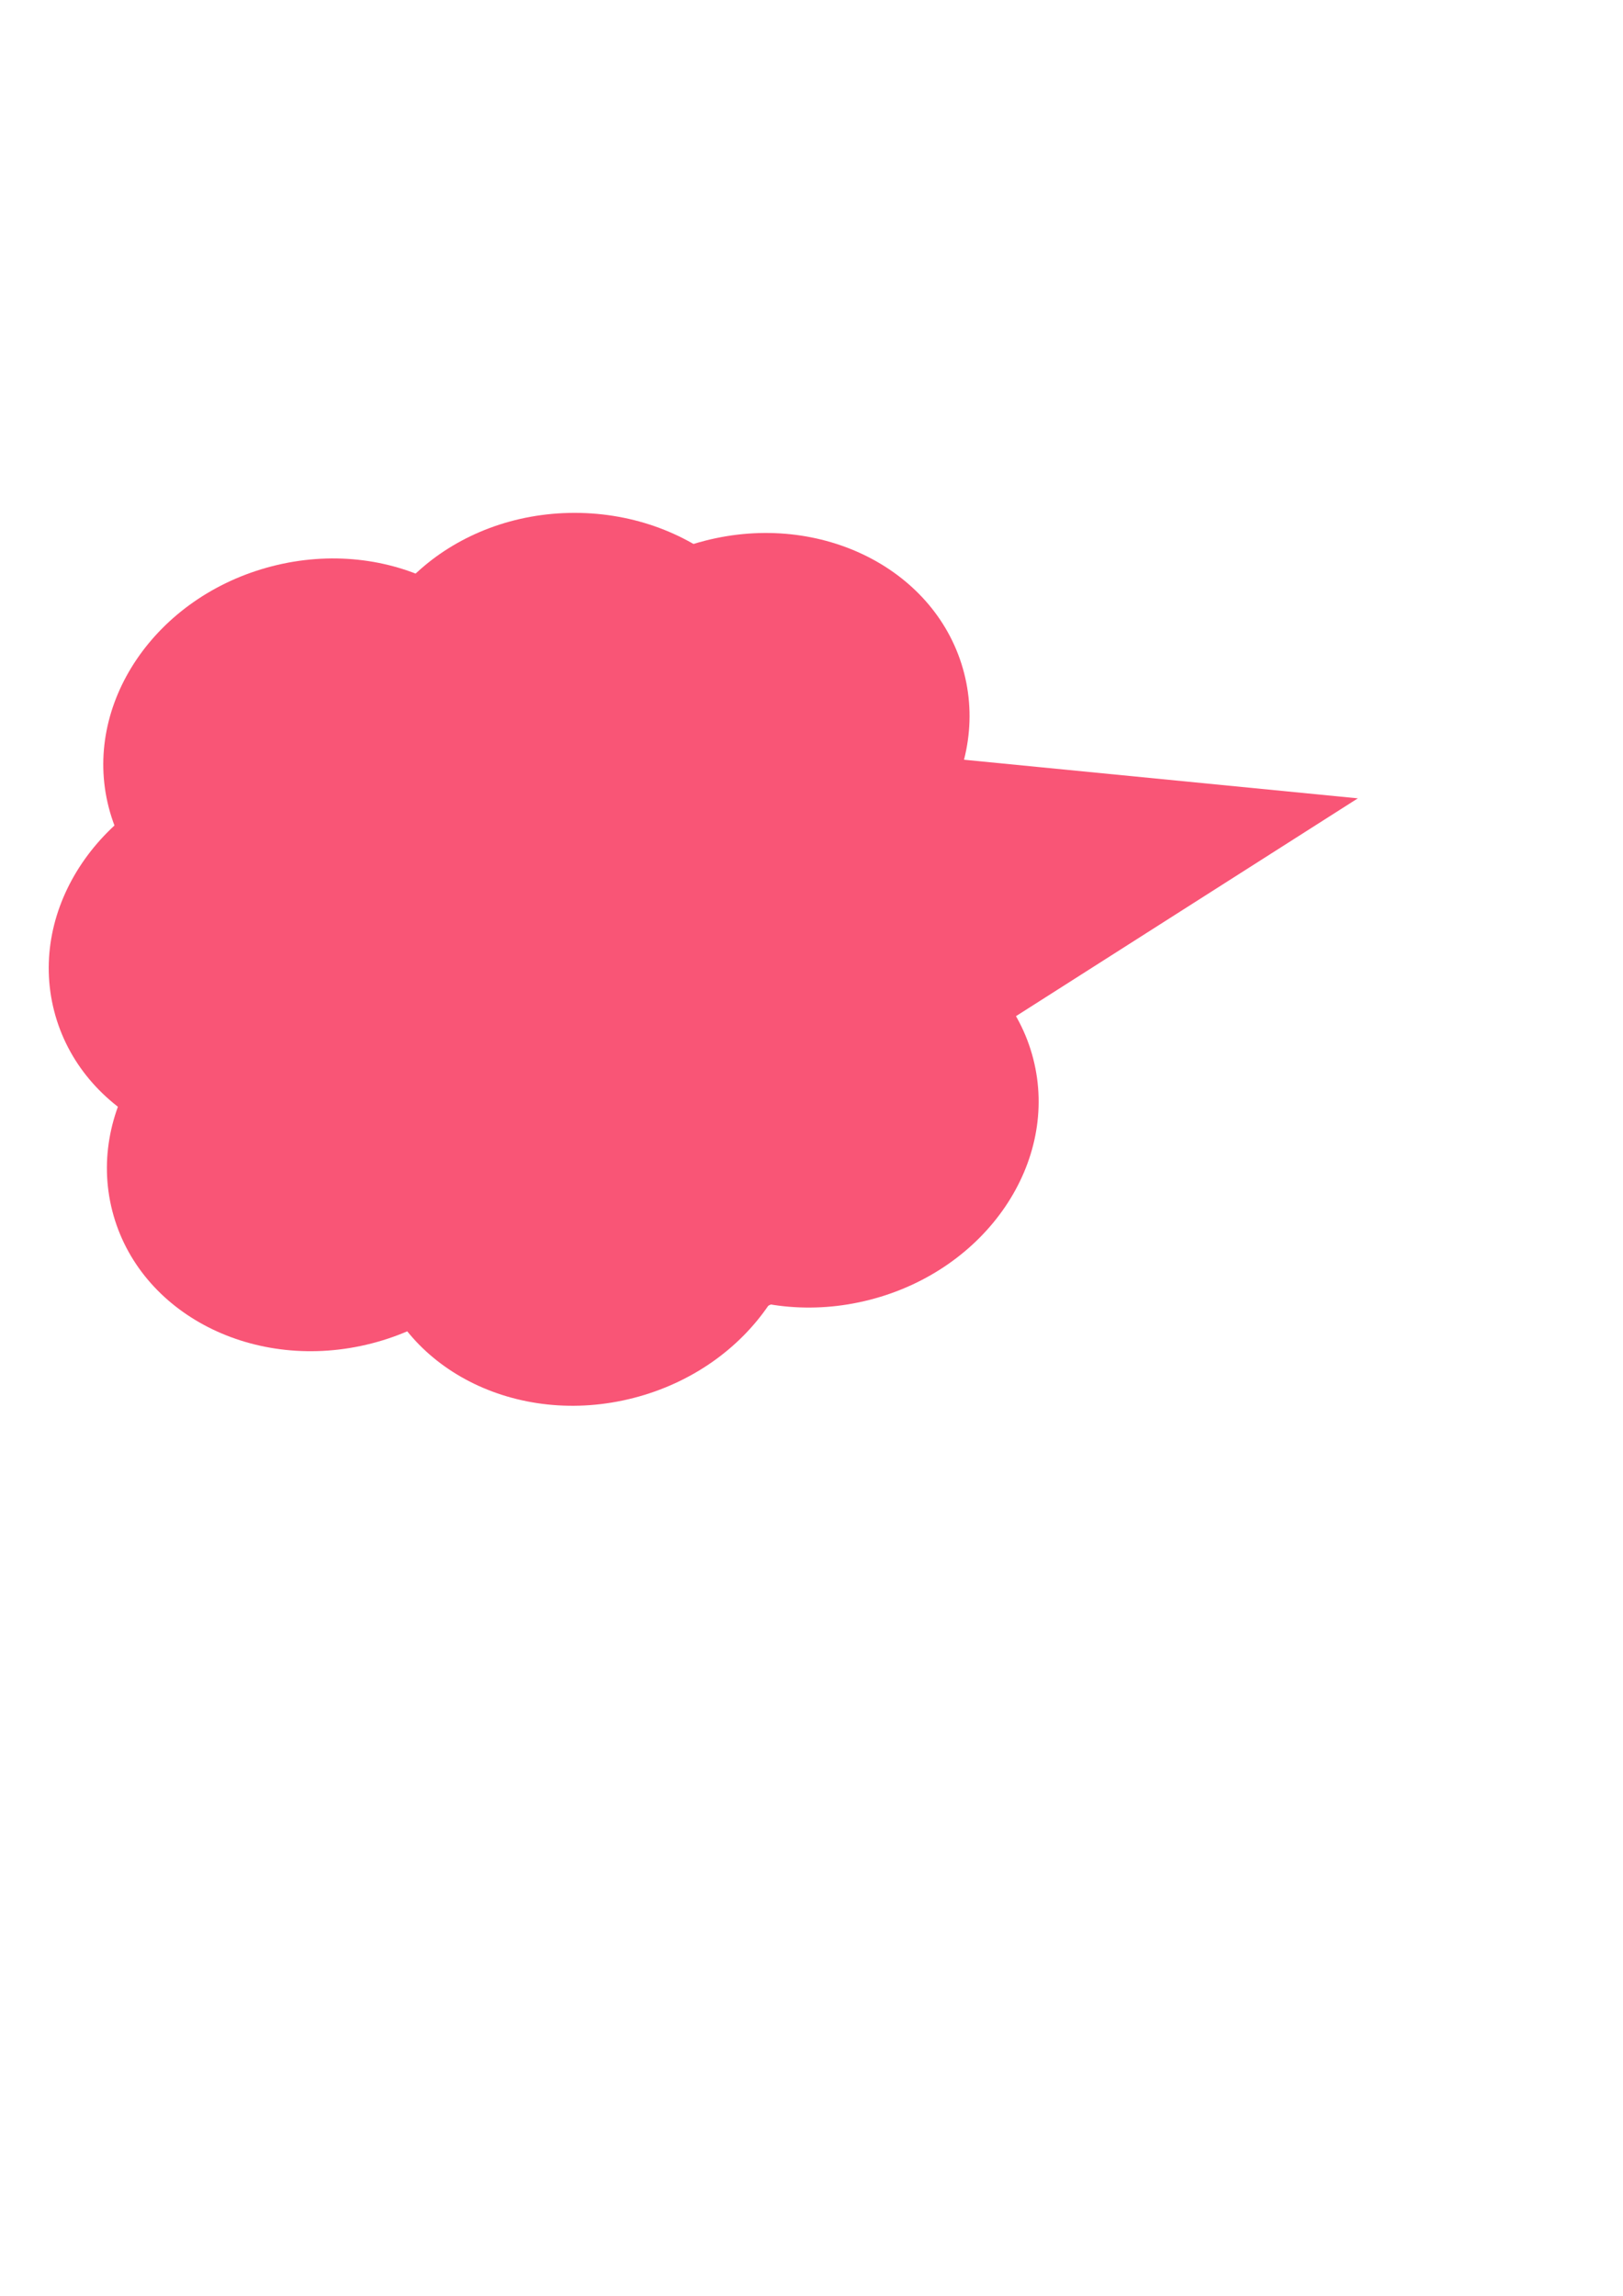 <?xml version="1.0" encoding="UTF-8" standalone="no"?>
<svg
   xmlns:dc="http://purl.org/dc/elements/1.1/"
   xmlns:cc="http://creativecommons.org/ns#"
   xmlns:rdf="http://www.w3.org/1999/02/22-rdf-syntax-ns#"
   xmlns:svg="http://www.w3.org/2000/svg"
   xmlns="http://www.w3.org/2000/svg"
   width="210mm"
   height="297mm"
   viewBox="0 0 210 297"
   version="1.1"
   id="svg8">
  <defs
     id="defs2" />
  <g
     id="layer1">
    <g
       id="g1047">
      <ellipse
         style="fill:#f95576;fill-opacity:1;stroke-width:0.265"
         id="path833"
         cx="71.573"
         cy="124.119"
         rx="60.233"
         ry="50.506" />
      <ellipse
         style="fill:#f95576;fill-opacity:1;stroke-width:0.265"
         id="path835"
         cx="74.348"
         cy="91.288"
         rx="28.233"
         ry="24.94" />
      <ellipse
         style="fill:#f95576;fill-opacity:1;stroke-width:0.265"
         id="path835-4"
         cx="15.829"
         cy="104.652"
         rx="28.233"
         ry="24.94"
         transform="rotate(-14.43)" />
      <ellipse
         style="fill:#f95576;fill-opacity:1;stroke-width:0.265"
         id="path835-4-7"
         cx="2.427"
         cy="128.413"
         rx="28.233"
         ry="24.94"
         transform="rotate(-14.43)" />
      <ellipse
         style="fill:#f95576;fill-opacity:1;stroke-width:0.265"
         id="path835-4-7-3"
         cx="3.268"
         cy="155.353"
         rx="28.233"
         ry="24.94"
         transform="rotate(-14.43)" />
      <ellipse
         style="fill:#f95576;fill-opacity:1;stroke-width:0.265"
         id="path835-4-7-3-7"
         cx="34.321"
         cy="170.632"
         rx="28.233"
         ry="24.94"
         transform="rotate(-14.43)" />
      <ellipse
         style="fill:#f95576;fill-opacity:1;stroke-width:0.265"
         id="path835-4-7-3-7-9"
         cx="67.108"
         cy="165.95"
         rx="28.233"
         ry="24.94"
         transform="rotate(-14.43)" />
      <ellipse
         style="fill:#f95576;fill-opacity:1;stroke-width:0.265"
         id="path835-4-7-3-7-9-0"
         cx="70.88"
         cy="115.416"
         rx="28.233"
         ry="24.94"
         transform="rotate(-14.43)" />
      <path
         style="fill:#f95576;fill-opacity:1;stroke-width:0.36"
         id="path1036"
         d="m 177.409,97.17 -27.295,32.199 -27.296,32.199 -14.238,-39.738 -14.238,-39.738 41.533,7.539 z"
         transform="matrix(1,0,0,0.54,-1.718,50.807)" />
    </g>
  </g>
</svg>
